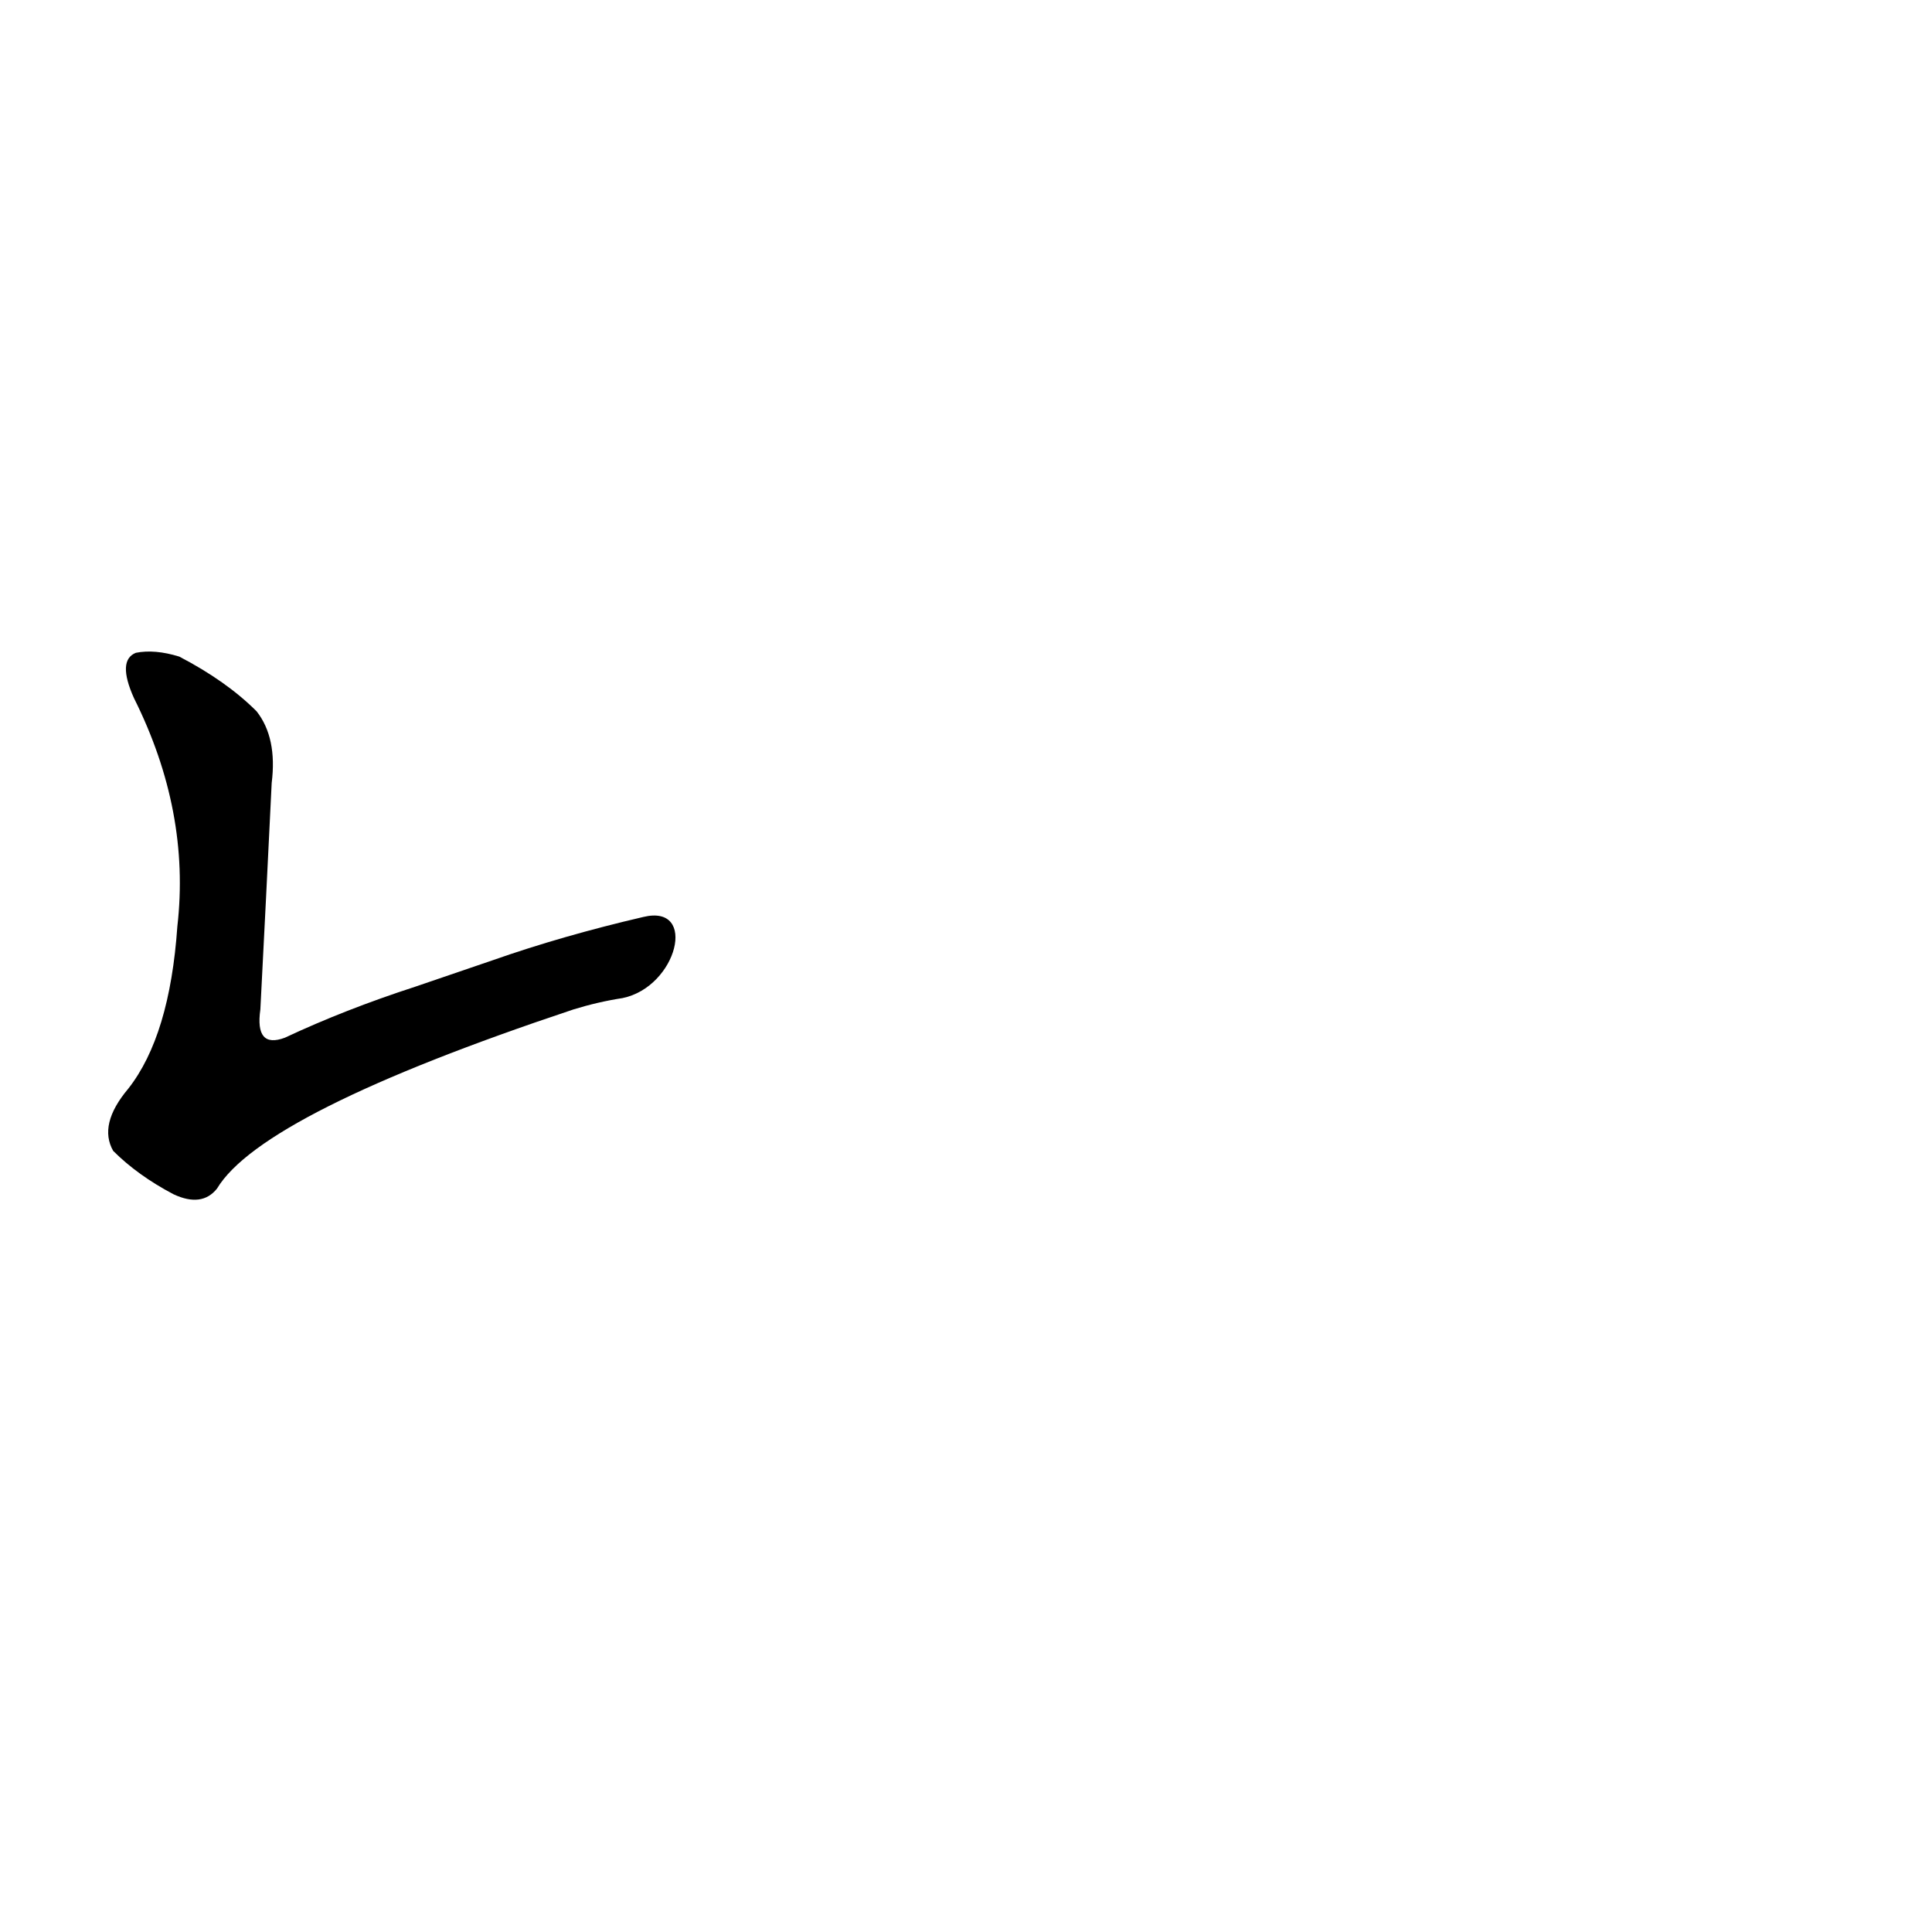 <?xml version='1.0' encoding='utf-8'?>
<svg xmlns="http://www.w3.org/2000/svg" version="1.1" viewBox="0 0 1024 1024"><g transform="scale(1, -1) translate(0, -900)"><path d="M 341 414 Q 298 404 261 391 L 220 377 Q 183 365 151 350 Q 135 344 138 365 Q 141 423 144 485 Q 147 509 136 523 Q 120 539 95 552 Q 82 556 72 554 Q 62 550 71 530 Q 101 470 94 409 Q 90 351 68 323 Q 52 304 60 290 Q 73 277 92 267 Q 107 260 115 270 Q 139 310 304 365 Q 317 369 330 371 C 359 377 370 421 341 414 Z" fill="black" /></g></svg>